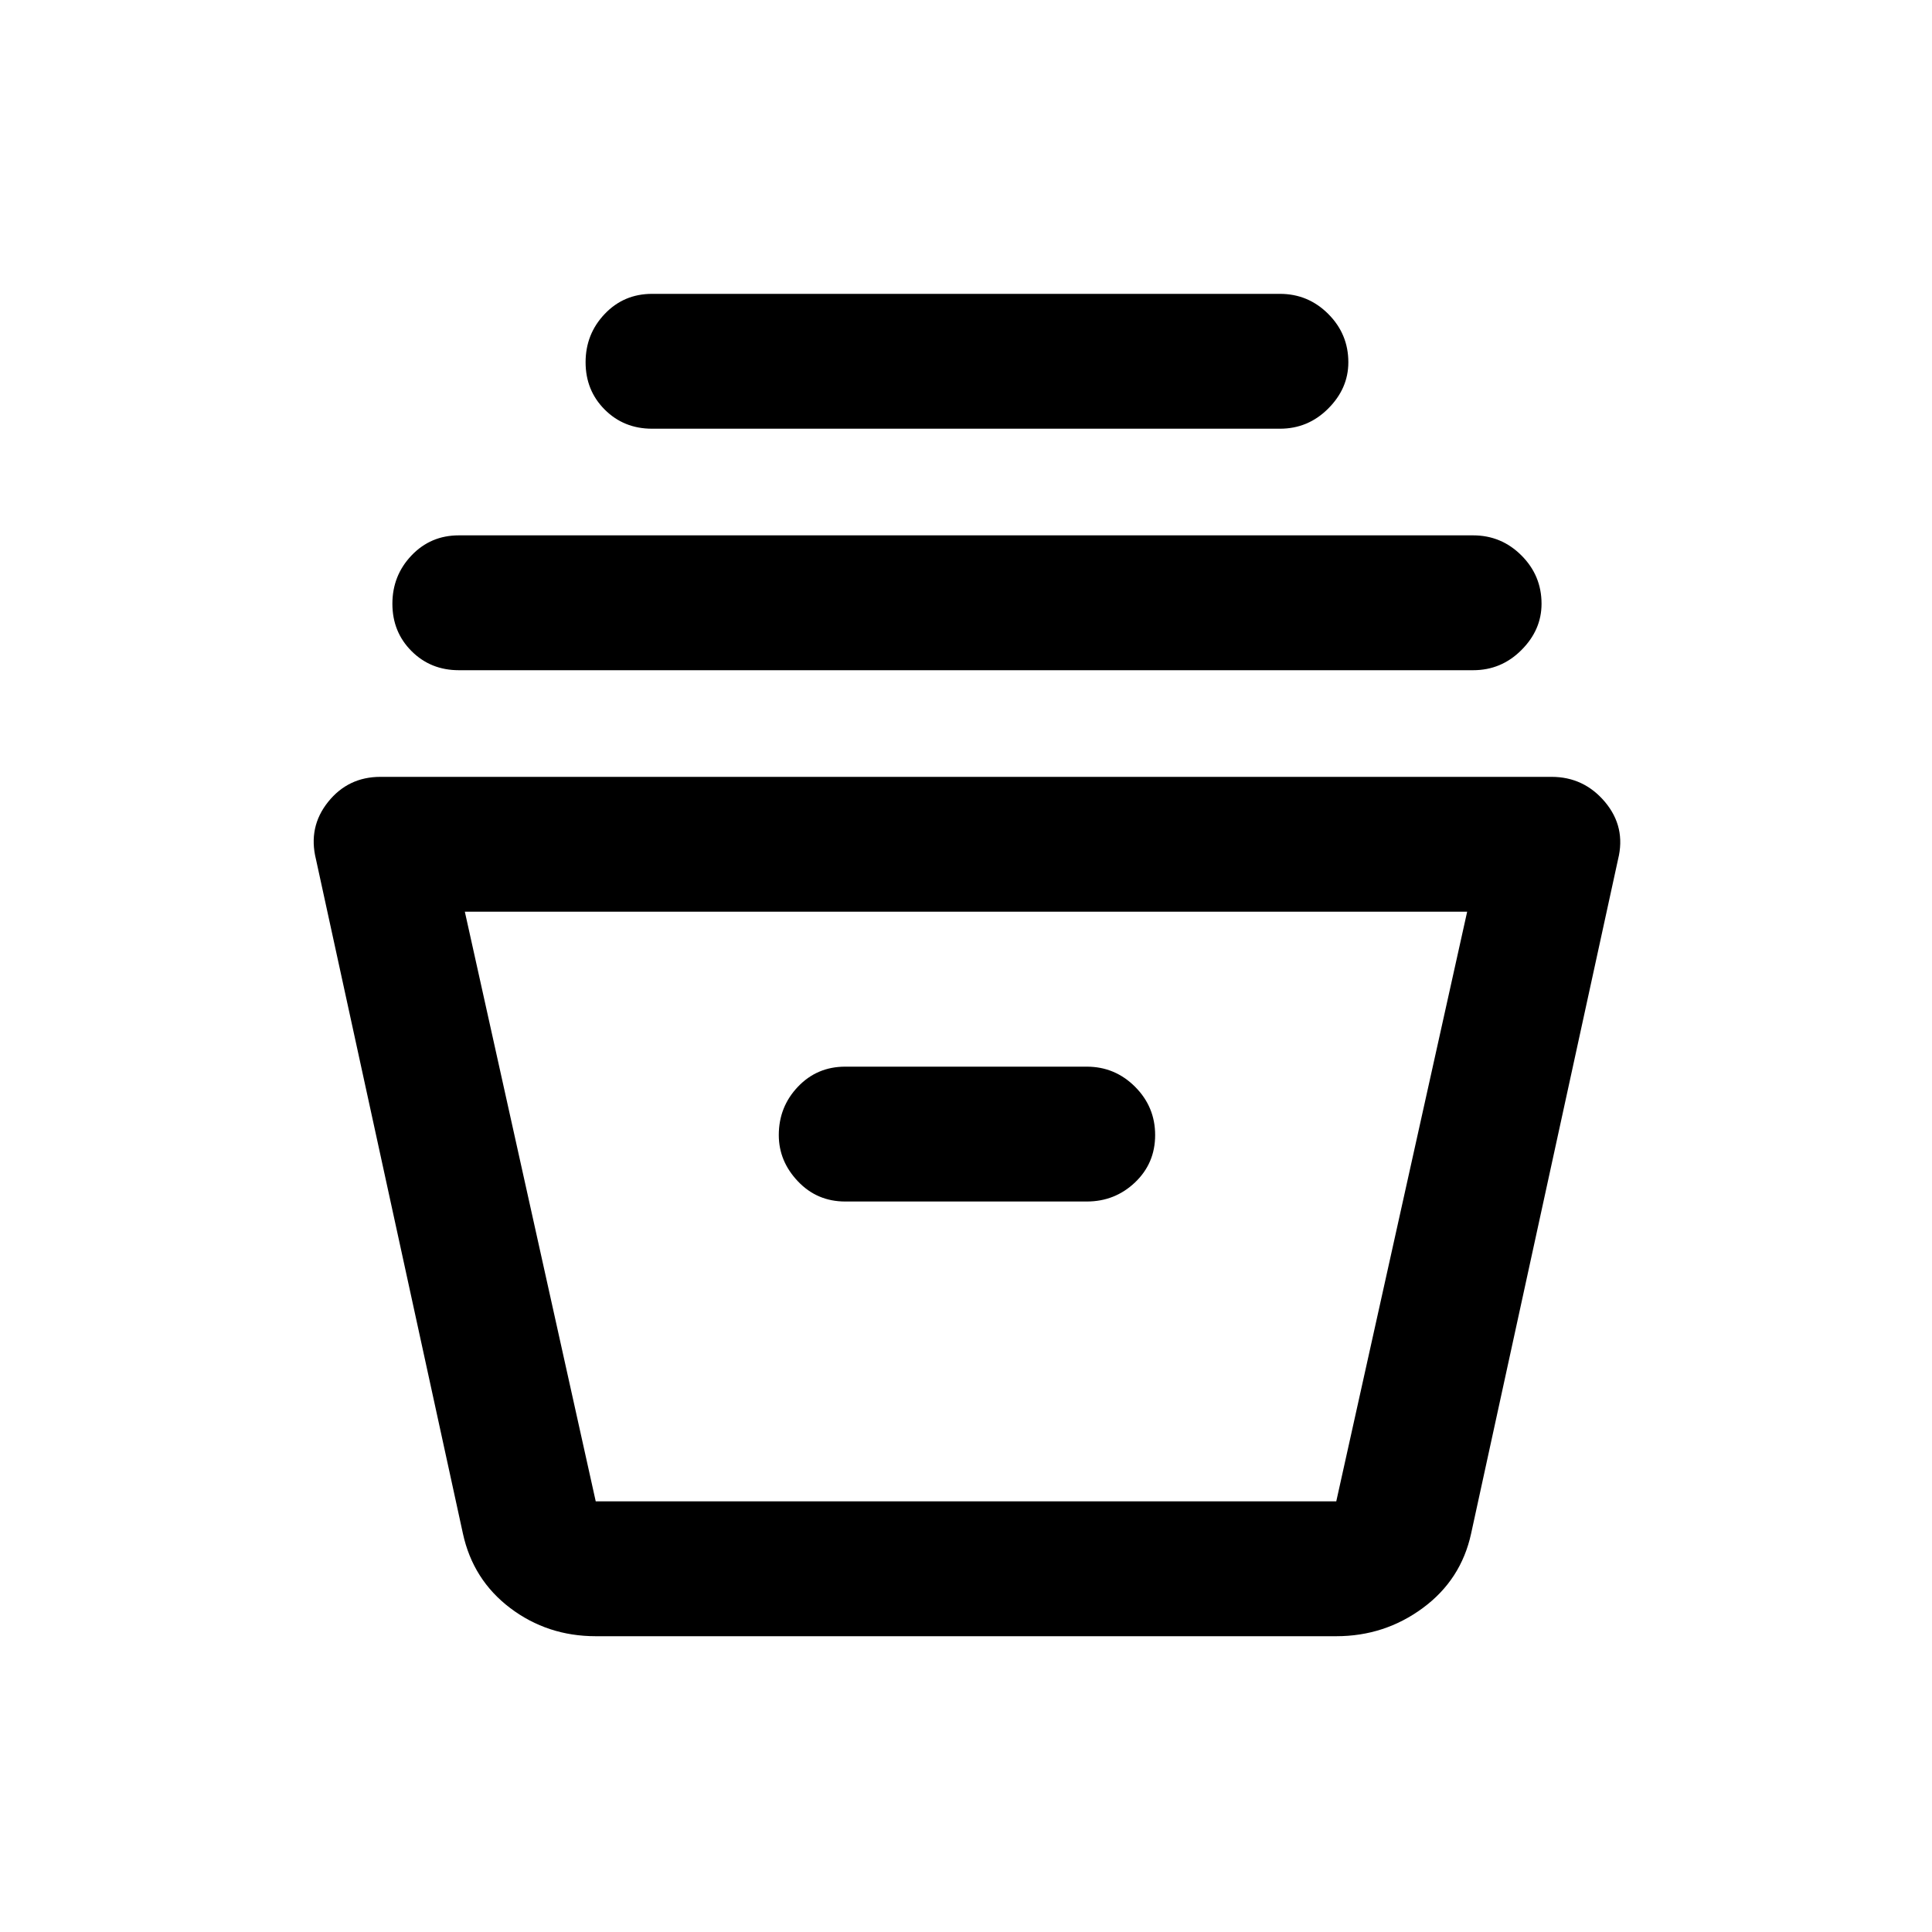 <svg xmlns="http://www.w3.org/2000/svg" height="20" width="20"><path d="M6.167 16.938q-.5 0-.886-.292-.385-.292-.489-.771L3.271 8.896q-.083-.334.125-.594.208-.26.542-.26h12.124q.334 0 .553.26.218.26.135.594l-1.521 6.979q-.104.479-.5.771-.396.292-.896.292Zm-1.355-7.5 1.355 6.104h7.666l1.355-6.104Zm3.938 3h2.5q.292 0 .5-.198.208-.198.208-.49t-.208-.5q-.208-.208-.5-.208h-2.5q-.292 0-.49.208t-.198.5q0 .271.198.479.198.209.49.209Zm-4-5.5q-.292 0-.49-.198t-.198-.49q0-.292.198-.5.198-.208.49-.208h10.5q.292 0 .5.208.208.208.208.5 0 .271-.208.479-.208.209-.5.209Zm2-2.5q-.292 0-.49-.198t-.198-.49q0-.292.198-.5.198-.208.49-.208h6.5q.292 0 .5.208.208.208.208.5 0 .271-.208.479-.208.209-.5.209ZM5.625 15.542h7.667-7.667Z"/></svg>